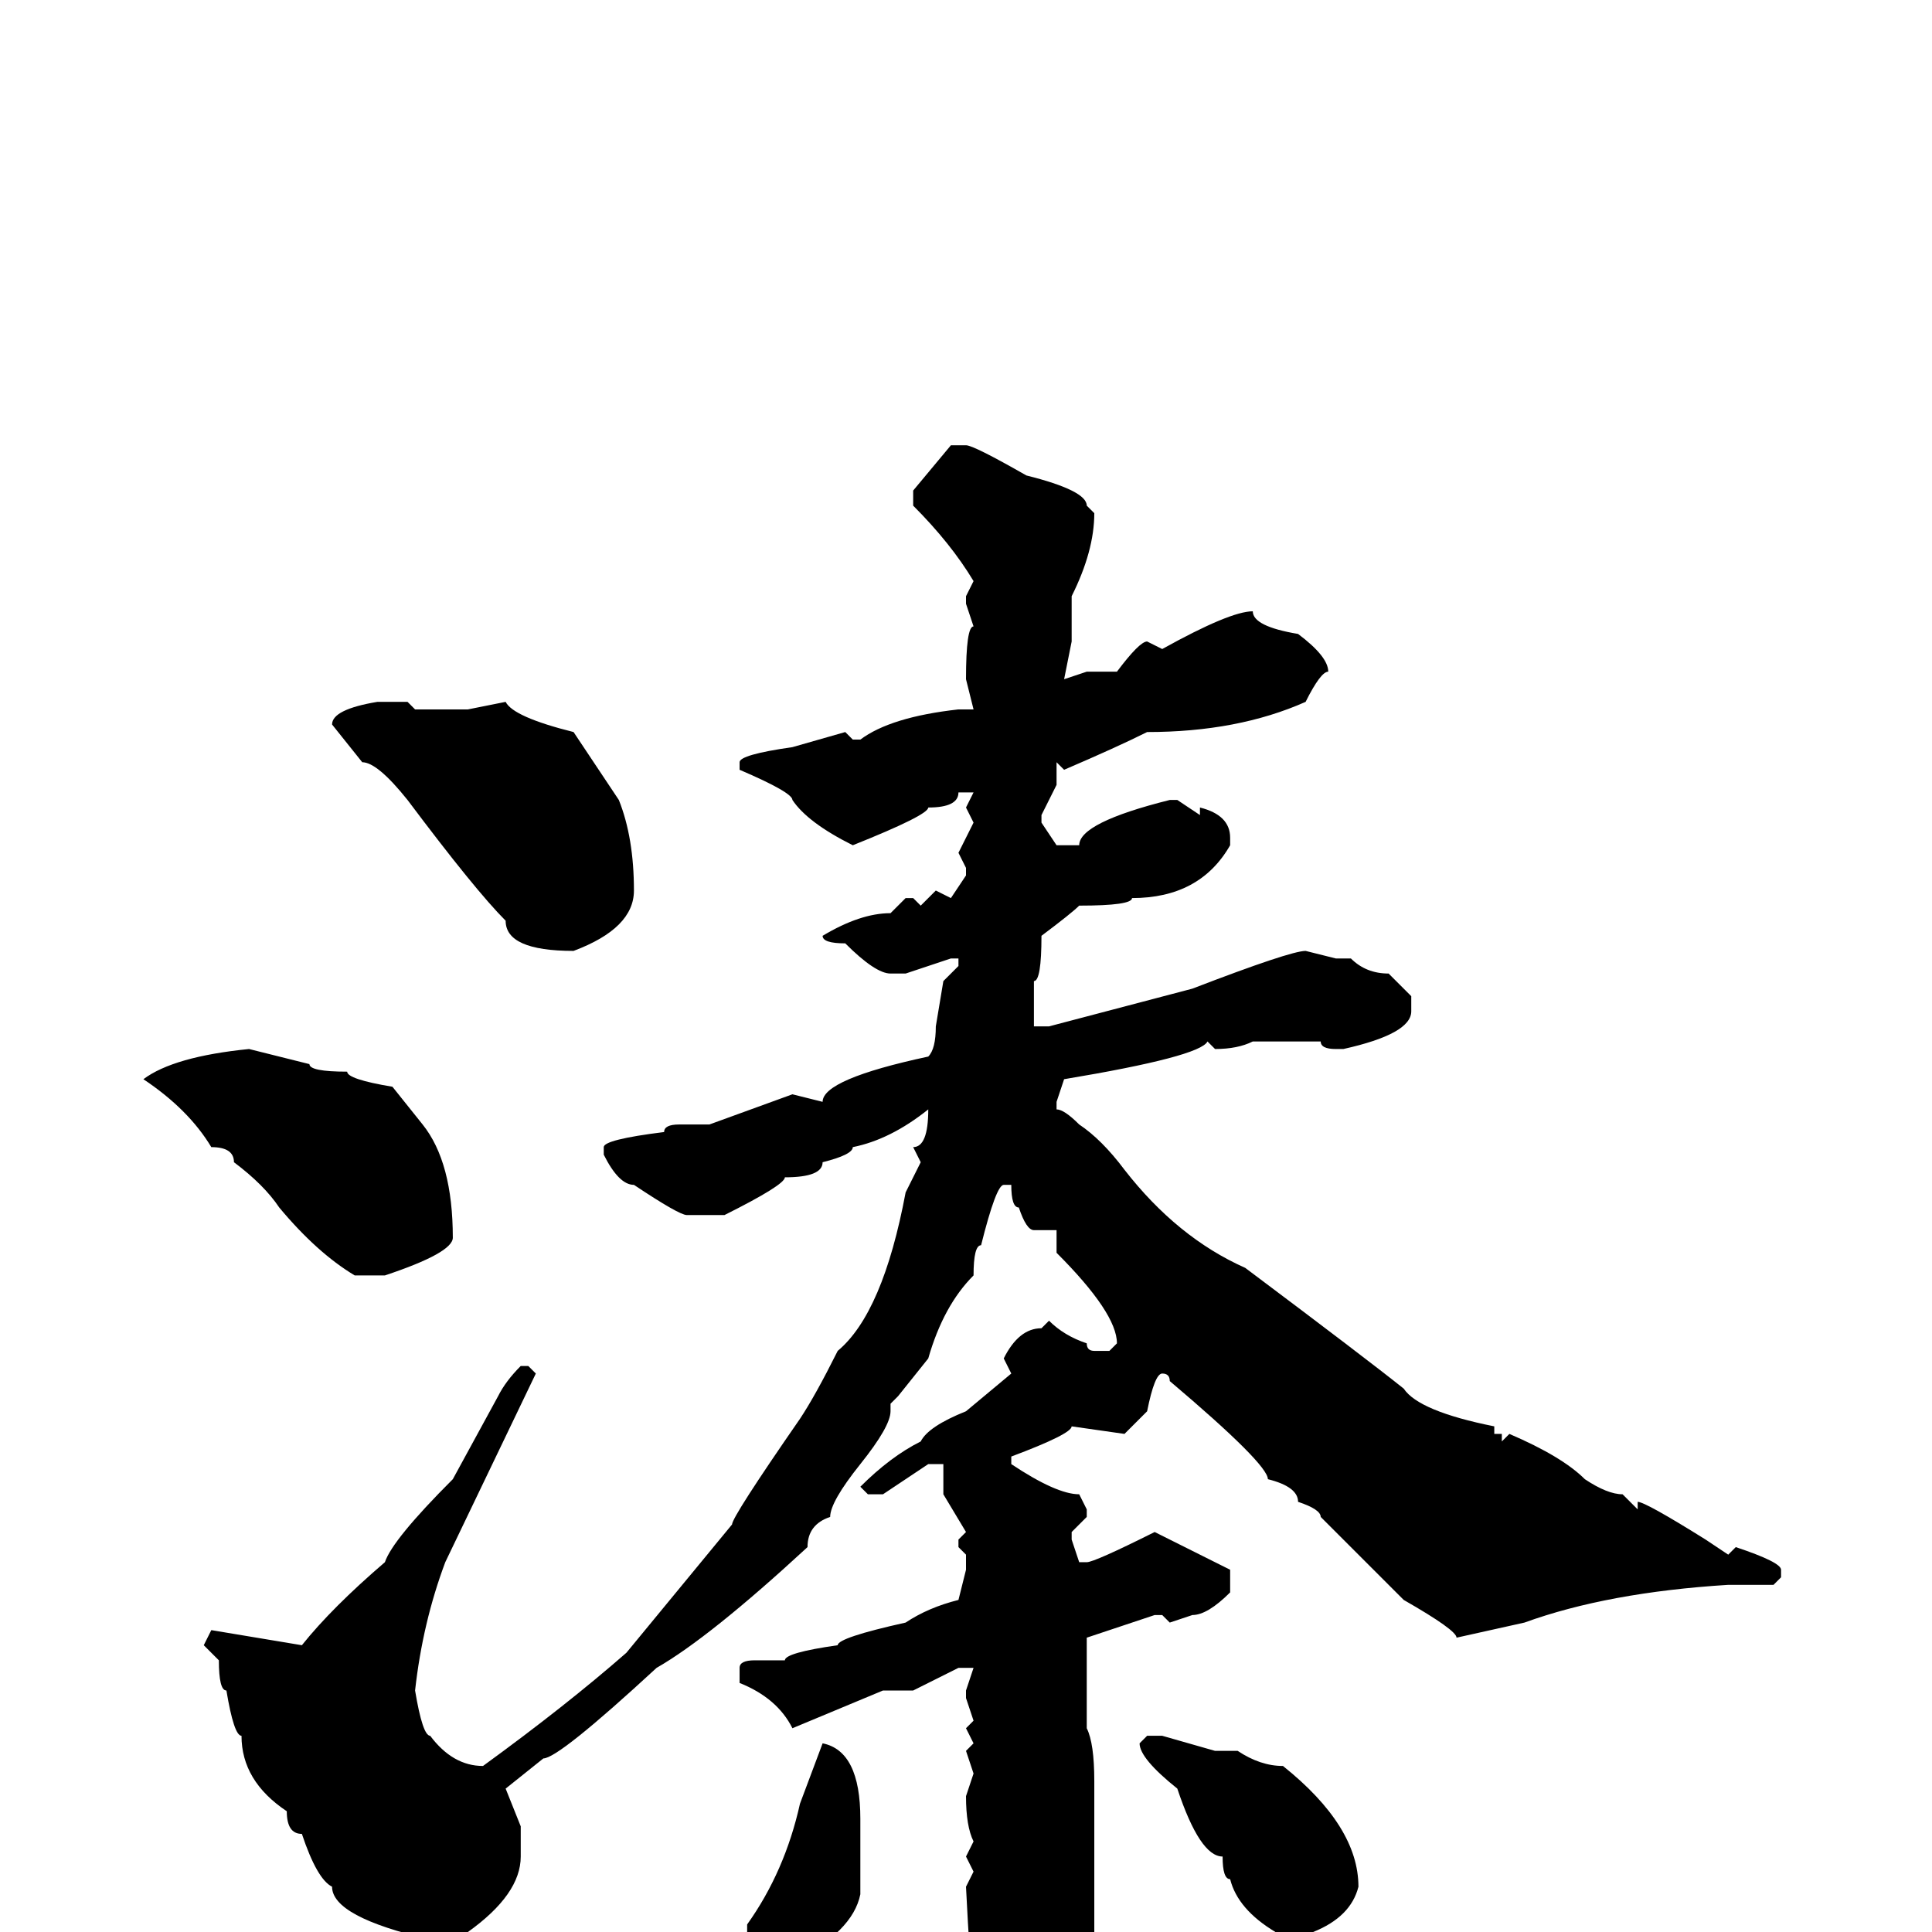 <svg xmlns="http://www.w3.org/2000/svg" viewBox="0 -256 256 256">
	<path fill="#000000" d="M126 -197H128Q129 -197 136 -193Q144 -191 144 -189L145 -188Q145 -183 142 -177V-171L141 -166L144 -167H148Q151 -171 152 -171L154 -170Q163 -175 166 -175Q166 -173 172 -172Q176 -169 176 -167Q175 -167 173 -163Q164 -159 152 -159Q148 -157 141 -154L140 -155H139H140V-153H139H140V-152L138 -148V-147L140 -144H141H143Q143 -147 155 -150H156L159 -148V-149Q163 -148 163 -145V-144Q159 -137 150 -137Q150 -136 143 -136Q142 -135 138 -132Q138 -126 137 -126V-124V-121V-120H139L158 -125Q171 -130 173 -130L177 -129H178H179Q181 -127 184 -127L187 -124V-122Q187 -119 178 -117H177Q175 -117 175 -118H172H167H166Q164 -117 161 -117L160 -118Q159 -116 141 -113L140 -110V-109Q141 -109 143 -107Q146 -105 149 -101Q156 -92 165 -88Q181 -76 186 -72Q188 -69 198 -67V-66H199V-65L200 -66Q207 -63 210 -60Q213 -58 215 -58L217 -56V-57Q218 -57 226 -52L229 -50L230 -51Q236 -49 236 -48V-47L235 -46H229Q213 -45 202 -41L193 -39Q193 -40 186 -44L175 -55Q175 -56 172 -57Q172 -59 168 -60Q168 -62 155 -73Q155 -74 154 -74Q153 -74 152 -69L149 -66L142 -67Q142 -66 134 -63V-62Q140 -58 143 -58L144 -56V-55L142 -53V-52L143 -49H144Q145 -49 153 -53L163 -48V-45Q160 -42 158 -42L155 -41L154 -42H153Q150 -41 144 -39V-36V-28V-27Q145 -25 145 -20V-18V-13V-12V-9V0L143 8Q141 14 135 18Q135 20 132 22Q129 22 128 19V18Q128 14 130 14Q129 14 128 -6L129 -8L128 -10L129 -12Q128 -14 128 -18L129 -21L128 -24L129 -25L128 -27L129 -28L128 -31V-32L129 -35H128H127L121 -32H117L105 -27Q103 -31 98 -33V-35Q98 -36 100 -36H104Q104 -37 111 -38Q111 -39 120 -41Q123 -43 127 -44L128 -48V-50L127 -51V-52L128 -53L125 -58V-61V-62H123L117 -58H115L114 -59Q118 -63 122 -65Q123 -67 128 -69L134 -74L133 -76Q135 -80 138 -80L139 -81Q141 -79 144 -78Q144 -77 145 -77H147L148 -78Q148 -82 140 -90V-93H137Q136 -93 135 -96Q134 -96 134 -99H133Q132 -99 130 -91Q129 -91 129 -87Q125 -83 123 -76L119 -71L118 -70V-69Q118 -67 114 -62Q110 -57 110 -55Q107 -54 107 -51Q94 -39 87 -35Q74 -23 72 -23L67 -19L69 -14V-12V-10Q69 -5 62 0L57 1Q44 -2 44 -6Q42 -7 40 -13Q38 -13 38 -16Q32 -20 32 -26Q31 -26 30 -32Q29 -32 29 -36L27 -38L28 -40L40 -38Q44 -43 51 -49Q52 -52 60 -60L66 -71Q67 -73 69 -75H70L71 -74L59 -49Q56 -41 55 -32Q56 -26 57 -26Q60 -22 64 -22Q75 -30 83 -37L97 -54Q97 -55 106 -68Q108 -71 111 -77Q117 -82 120 -98L122 -102L121 -104Q123 -104 123 -109Q118 -105 113 -104Q113 -103 109 -102Q109 -100 104 -100Q104 -99 96 -95H91Q90 -95 84 -99Q82 -99 80 -103V-104Q80 -105 88 -106Q88 -107 90 -107H94L105 -111L109 -110Q109 -113 123 -116Q124 -117 124 -120L125 -126L127 -128V-129H126L120 -127H118Q116 -127 112 -131Q109 -131 109 -132Q114 -135 118 -135L120 -137H121L122 -136L124 -138L126 -137L128 -140V-141L127 -143L129 -147L128 -149L129 -151H127Q127 -149 123 -149Q123 -148 113 -144Q107 -147 105 -150Q105 -151 98 -154V-155Q98 -156 105 -157L112 -159L113 -158H114Q118 -161 127 -162H128H129L128 -166Q128 -173 129 -173L128 -176V-177L129 -179Q126 -184 121 -189V-191ZM50 -163H54L55 -162H60H62L67 -163Q68 -161 76 -159L82 -150Q84 -145 84 -138Q84 -133 76 -130Q67 -130 67 -134Q63 -138 54 -150Q50 -155 48 -155L44 -160Q44 -162 50 -163ZM33 -117L41 -115Q41 -114 46 -114Q46 -113 52 -112L56 -107Q60 -102 60 -92Q60 -90 51 -87H47Q42 -90 37 -96Q35 -99 31 -102Q31 -104 28 -104Q25 -109 19 -113Q23 -116 33 -117ZM152 -26H154L161 -24H163H164Q167 -22 170 -22Q180 -14 180 -6Q179 -2 174 0H169Q164 -3 163 -7Q162 -7 162 -10Q159 -10 156 -19Q151 -23 151 -25ZM109 -25Q114 -24 114 -15V-5Q113 0 105 4L101 6Q99 5 99 4V-1Q104 -8 106 -17L109 -25Z"/>
</svg>